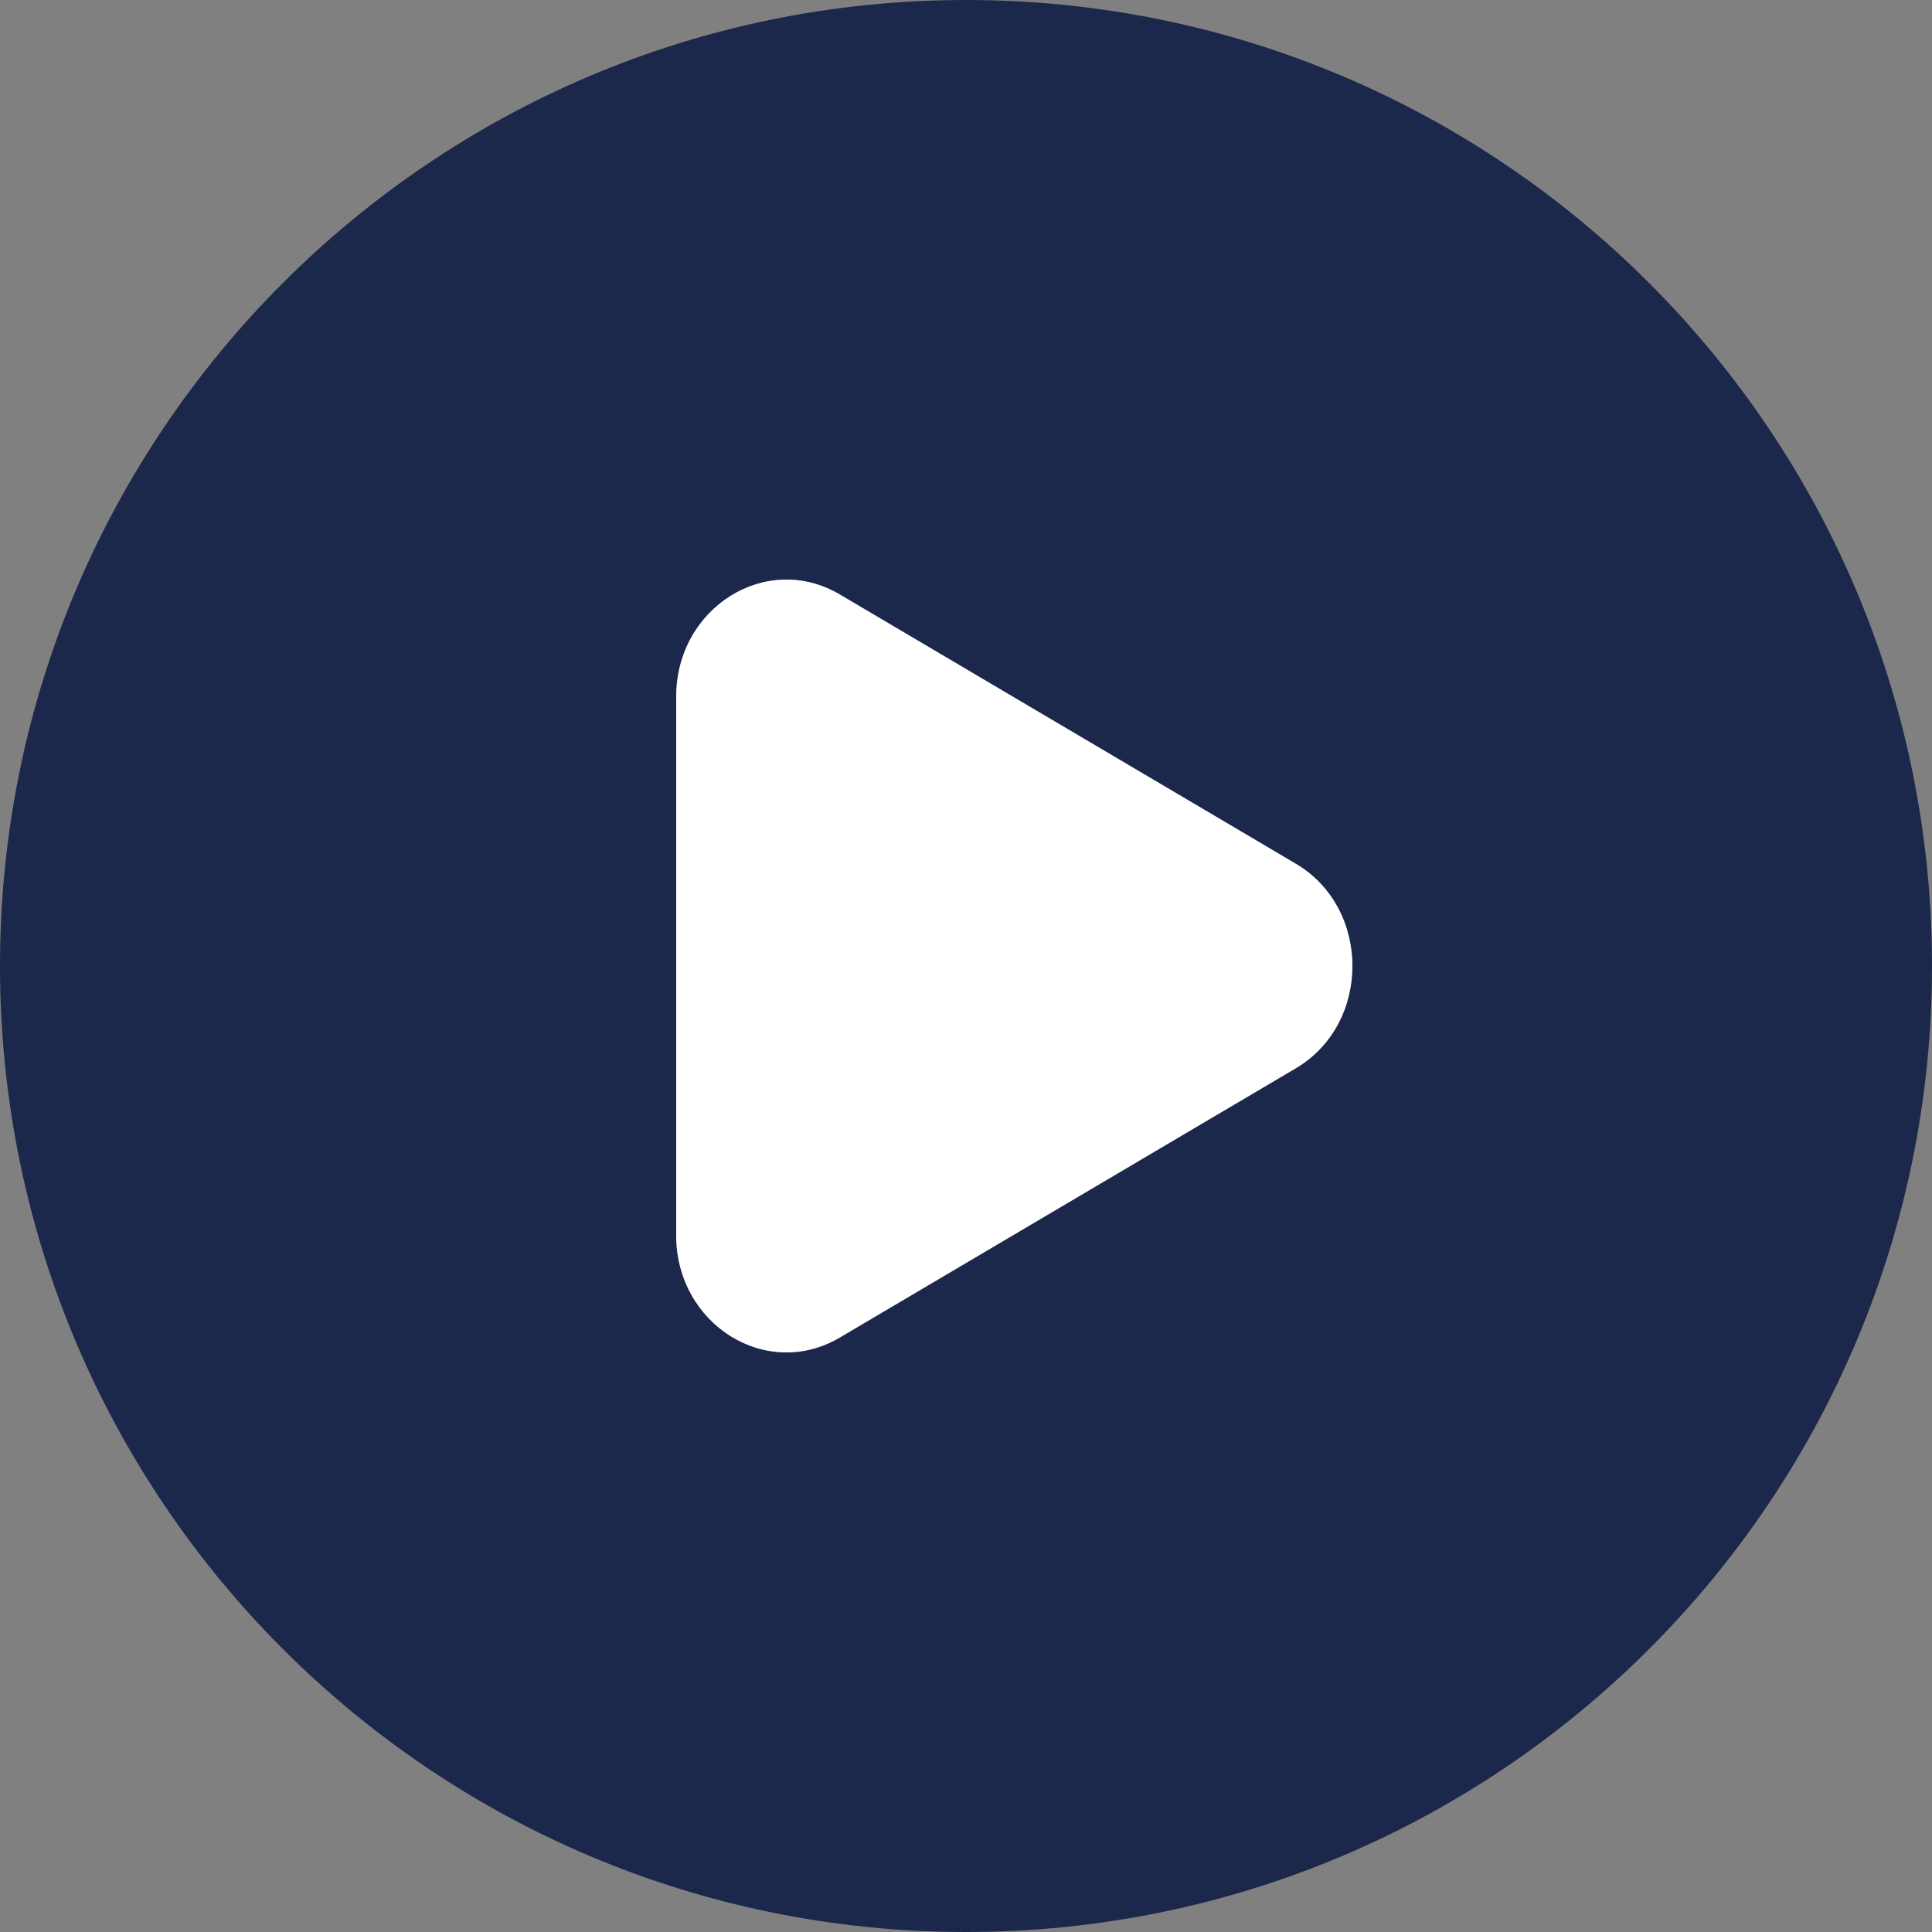 <svg width="40" height="40" viewBox="0 0 40 40" fill="none" xmlns="http://www.w3.org/2000/svg">
    <rect x="0" y="0" width="40" height="40" fill="#808080" stroke="none"/>
    <path fill-rule="evenodd" clip-rule="evenodd"
          d="M20 40C31.046 40 40 31.046 40 20C40 8.954 31.046 0 20 0C8.954 0 0 8.954 0 20C0 31.046 8.954 40 20 40ZM17.387 27.692L26.827 22.118C28.391 21.195 28.391 18.805 26.827 17.882L17.387 12.308C15.867 11.411 14 12.579 14 14.426V25.574C14 27.421 15.867 28.589 17.387 27.692Z"
          fill="#1C274C"/>
    <path d="M26.827 22.118L17.387 27.692C15.867 28.589 14 27.421 14 25.574V14.426C14 12.579 15.867 11.411 17.387 12.308L26.827 17.882C28.391 18.805 28.391 21.195 26.827 22.118Z"
          fill="white"/>
</svg>
